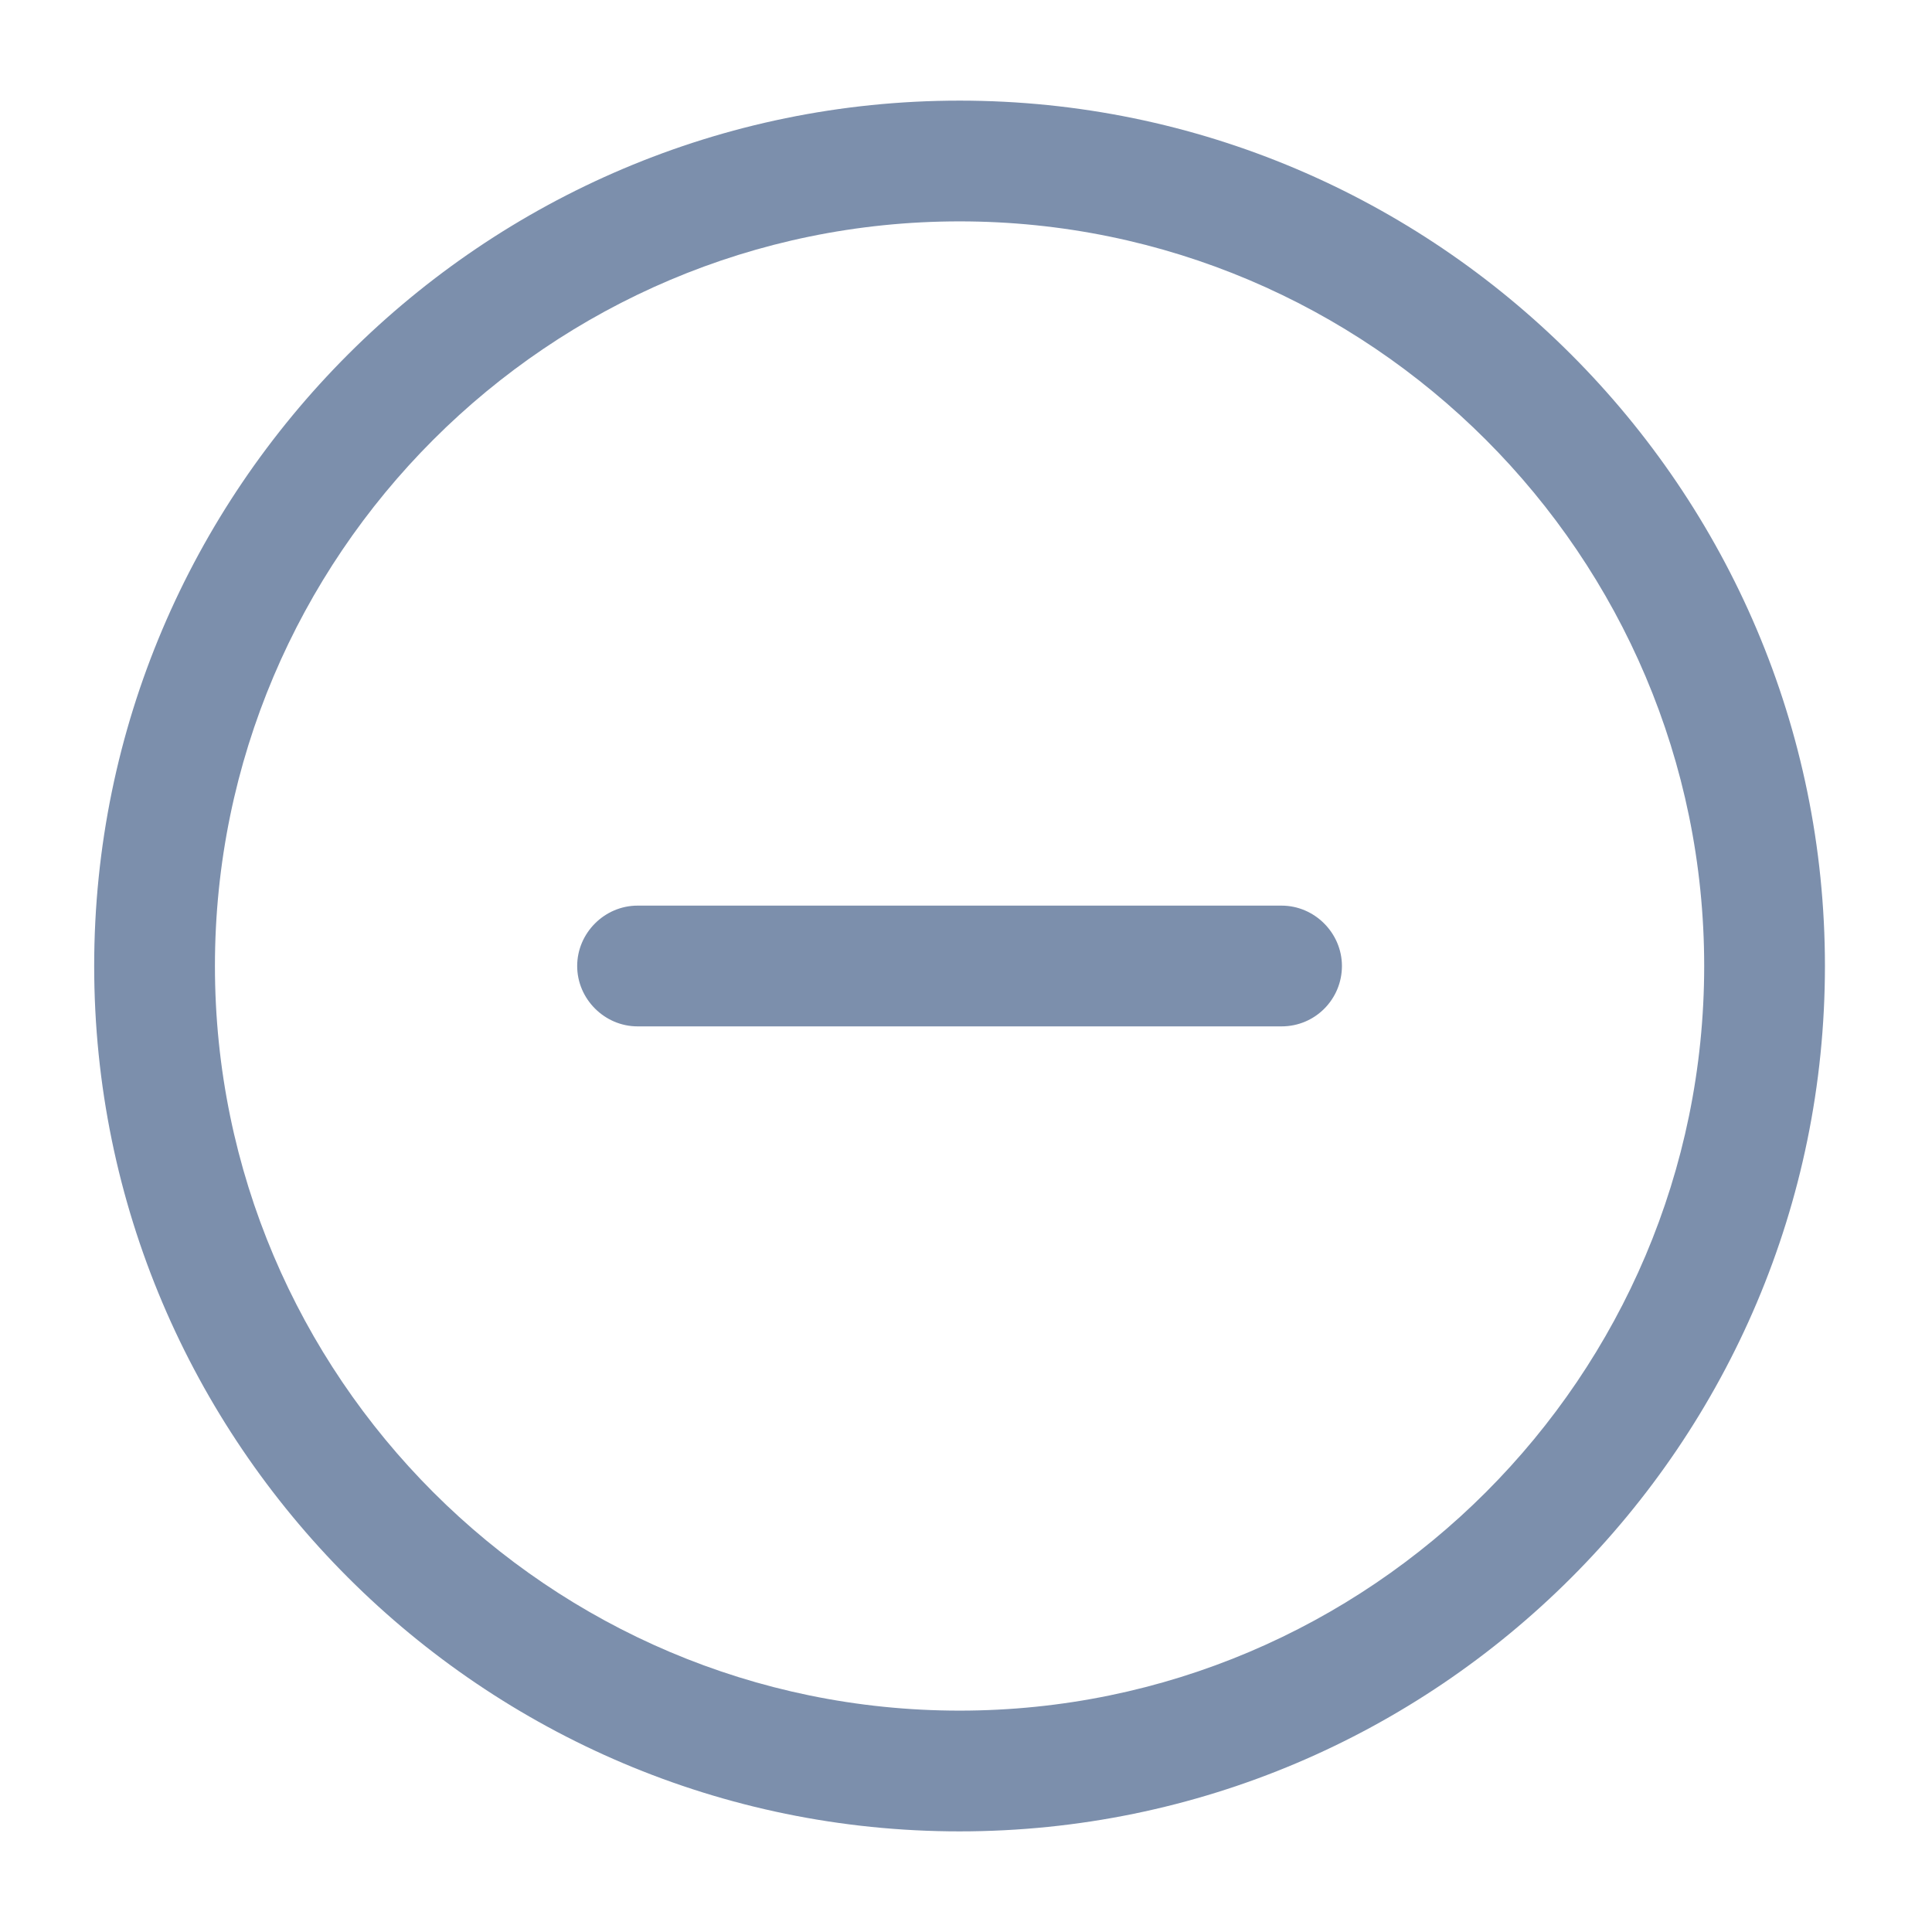 <svg width="24" height="24" viewBox="0 0 24 24" fill="none" xmlns="http://www.w3.org/2000/svg">
<path d="M11.92 22.75C6 22.75 1.17 17.93 1.17 12C1.17 6.07 6 1.25 11.92 1.25C17.84 1.25 22.67 6.07 22.67 12C22.67 17.93 17.85 22.75 11.92 22.75ZM11.92 2.75C6.82 2.75 2.67 6.9 2.67 12C2.67 17.1 6.82 21.25 11.92 21.25C17.02 21.25 21.17 17.1 21.17 12C21.17 6.9 17.02 2.75 11.92 2.75Z" fill="#7C8FAC"/>
<path d="M15.92 12.75H7.92C7.51 12.75 7.17 12.41 7.17 12C7.17 11.59 7.51 11.25 7.92 11.25H15.92C16.33 11.25 16.67 11.59 16.67 12C16.67 12.41 16.34 12.75 15.92 12.75Z" fill="#7C8FAC"/>
</svg>
